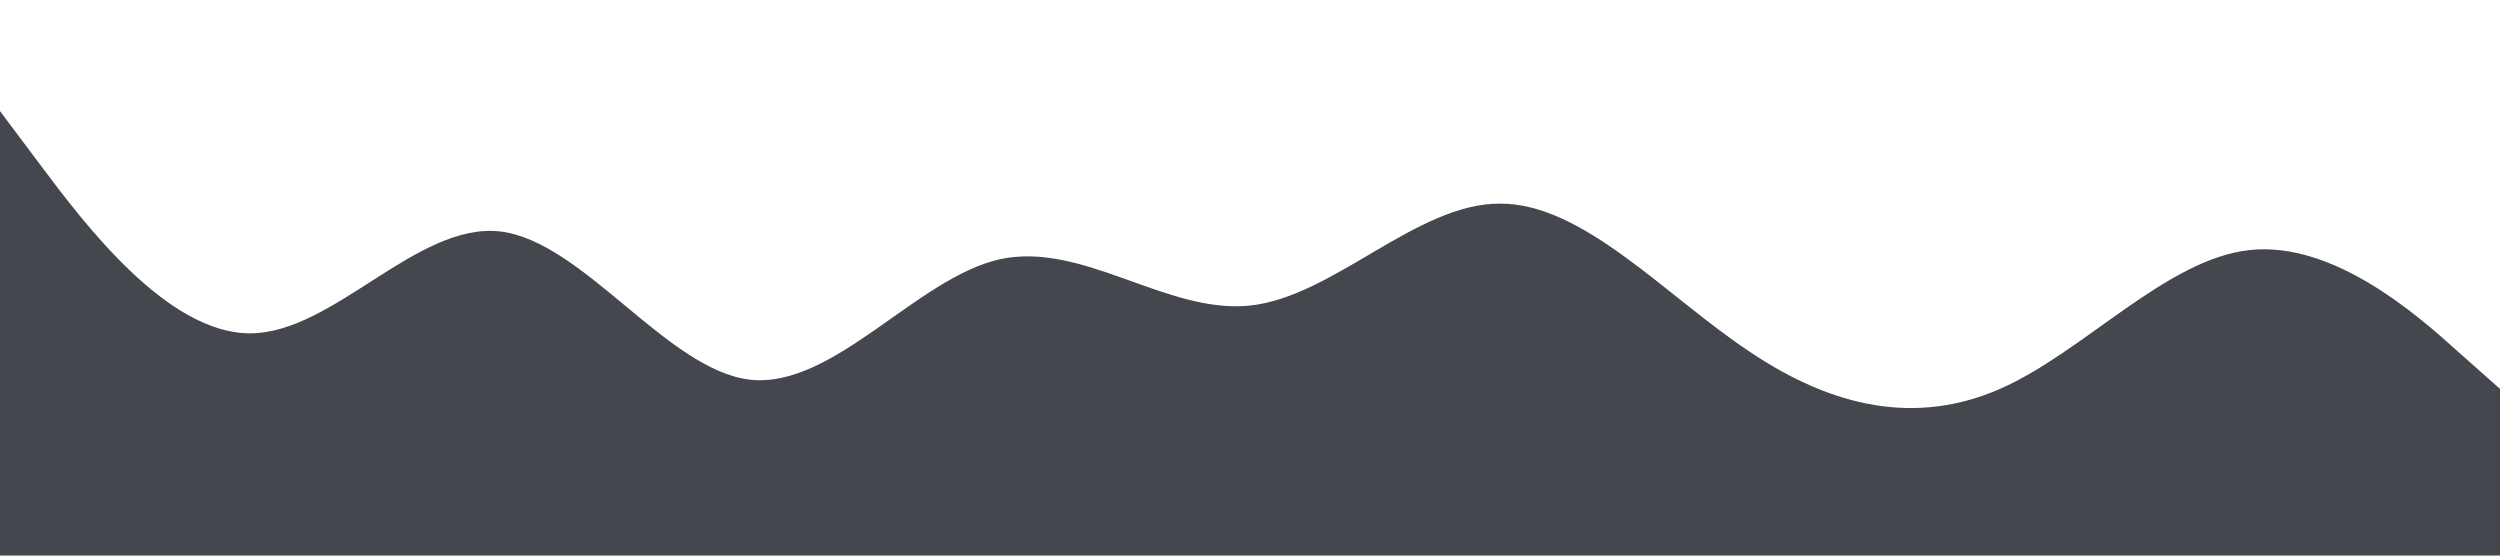 <?xml version="1.0" standalone="no"?><svg xmlns="http://www.w3.org/2000/svg" viewBox="0 0 1440 320"><path fill="#45474f" fill-opacity="1" d="M0,64L24,96C48,128,96,192,144,192C192,192,240,128,288,133.3C336,139,384,213,432,218.7C480,224,528,160,576,149.3C624,139,672,181,720,176C768,171,816,117,864,117.3C912,117,960,171,1008,202.7C1056,235,1104,245,1152,224C1200,203,1248,149,1296,144C1344,139,1392,181,1416,202.7L1440,224L1440,320L1416,320C1392,320,1344,320,1296,320C1248,320,1200,320,1152,320C1104,320,1056,320,1008,320C960,320,912,320,864,320C816,320,768,320,720,320C672,320,624,320,576,320C528,320,480,320,432,320C384,320,336,320,288,320C240,320,192,320,144,320C96,320,48,320,24,320L0,320Z"></path></svg>